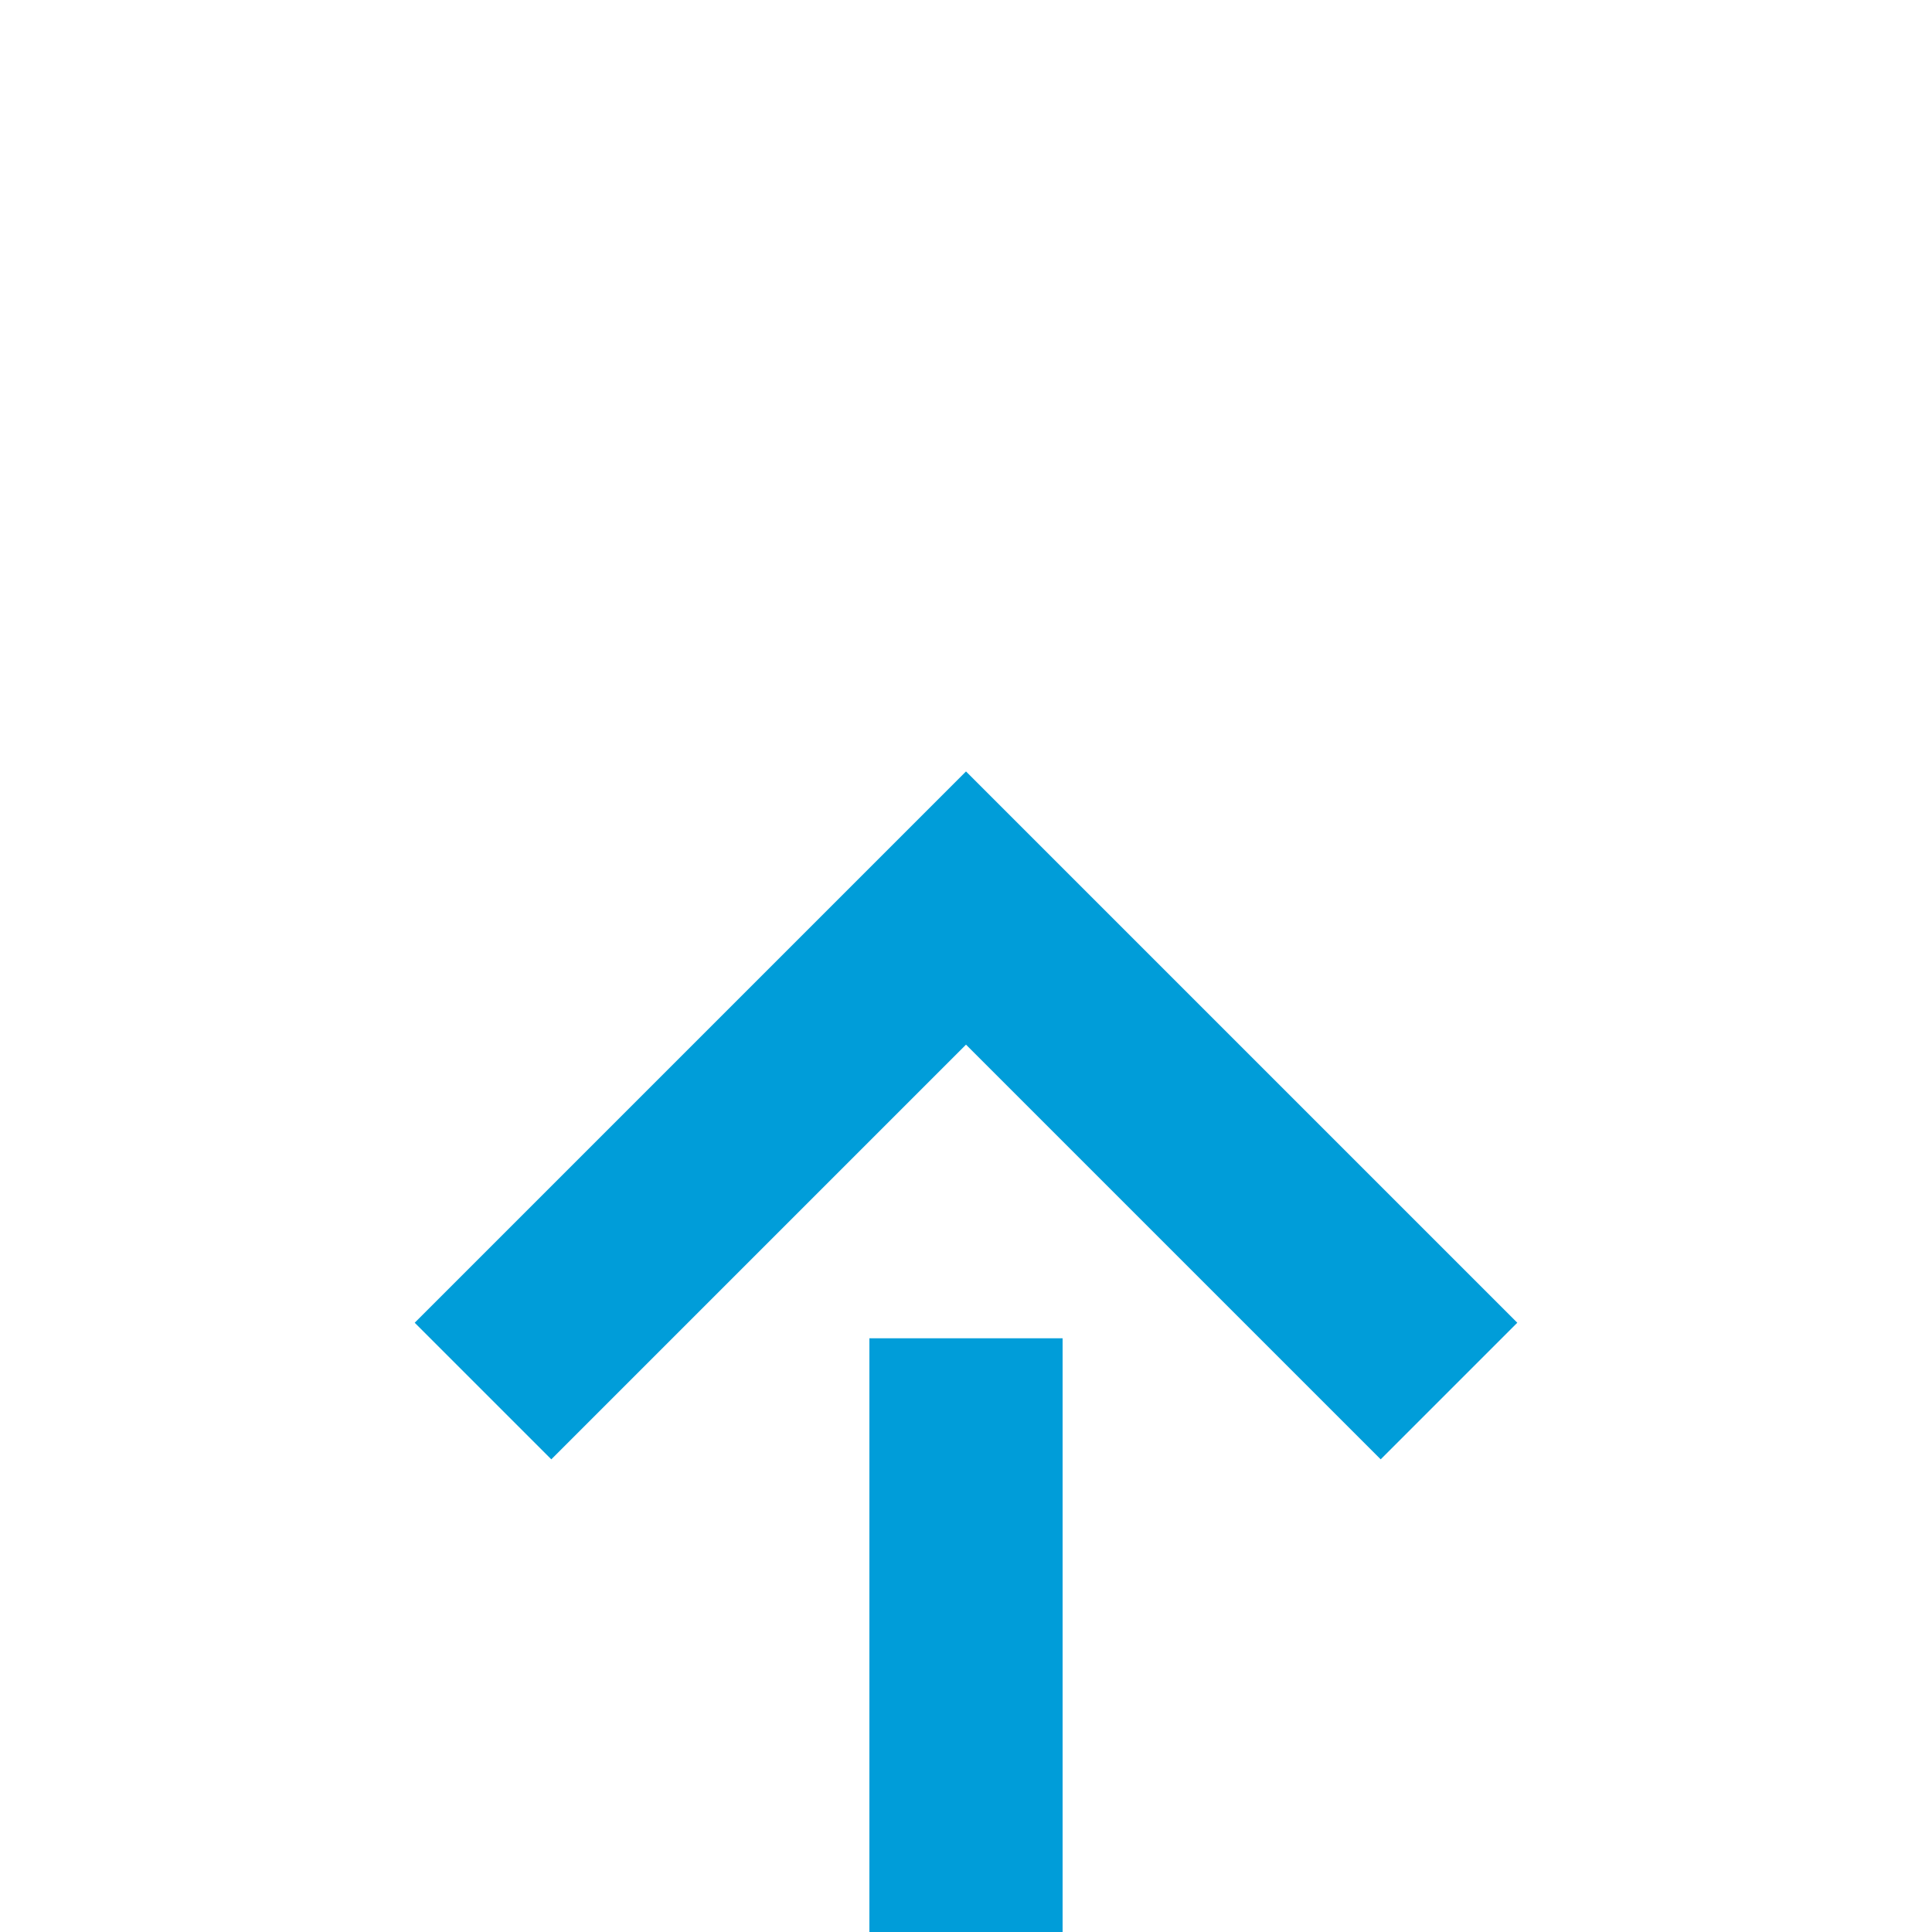 ﻿<?xml version="1.0" encoding="utf-8"?>
<svg version="1.1" xmlns:xlink="http://www.w3.org/1999/xlink" width="20px" height="20px" preserveAspectRatio="xMinYMid meet" viewBox="300 1533  20 18" xmlns="http://www.w3.org/2000/svg">
  <path d="M 620 1620  L 315 1620  A 5 5 0 0 1 310 1615 L 310 1542  " stroke-width="2" stroke-dasharray="18,8" stroke="#009dd9" fill="none" />
  <path d="M 305.707 1547.107  L 310 1542.814  L 314.293 1547.107  L 315.707 1545.693  L 310.707 1540.693  L 310 1539.986  L 309.293 1540.693  L 304.293 1545.693  L 305.707 1547.107  Z " fill-rule="nonzero" fill="#009dd9" stroke="none" />
</svg>